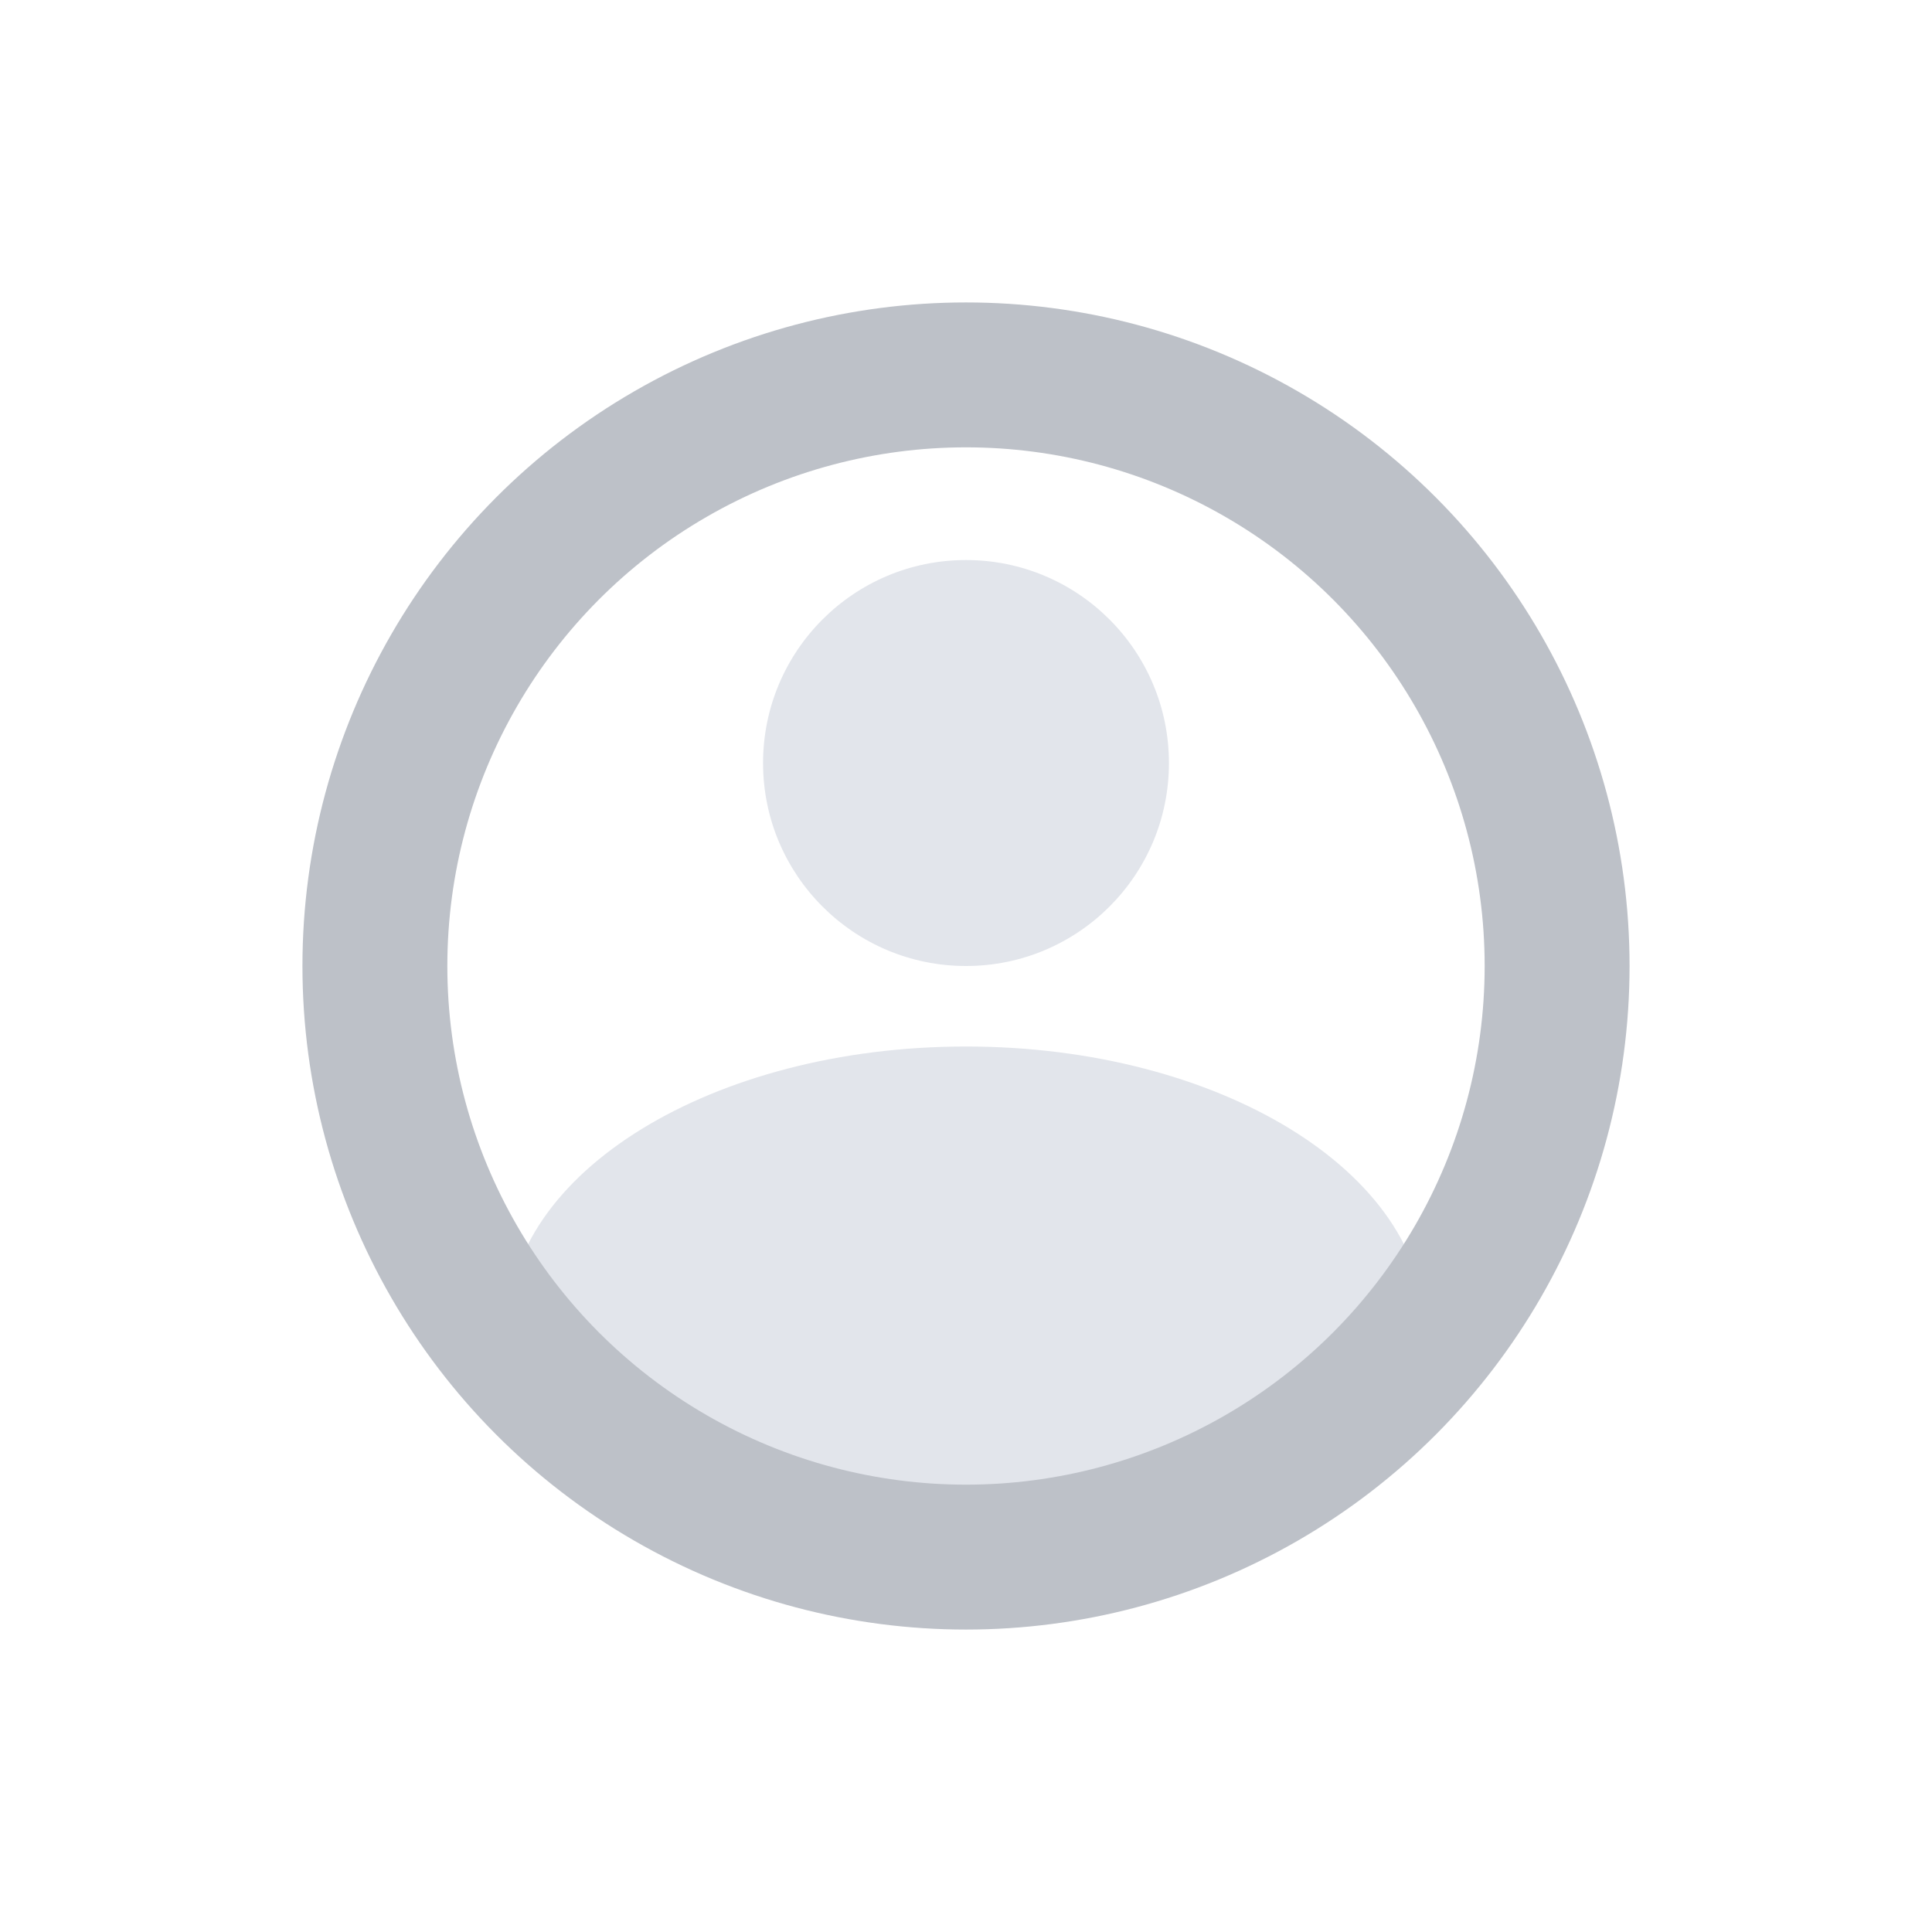 <svg width="24" height="24" viewBox="0 0 24 24" fill="none" xmlns="http://www.w3.org/2000/svg">
<path fill-rule="evenodd" clip-rule="evenodd" d="M12 12C13.393 12 14.521 10.871 14.521 9.479C14.521 8.086 13.393 6.957 12 6.957C10.607 6.957 9.479 8.086 9.479 9.479C9.479 10.871 10.607 12 12 12ZM12 20C15.147 20 17.698 18.433 17.698 16.5C17.698 14.567 15.147 13 12 13C8.853 13 6.302 14.567 6.302 16.5C6.302 18.433 8.853 20 12 20Z" fill="#E2E5EB"/>
<circle cx="12" cy="12" r="7.343" stroke="#BDC1C8" stroke-width="1.8"/>
</svg>
